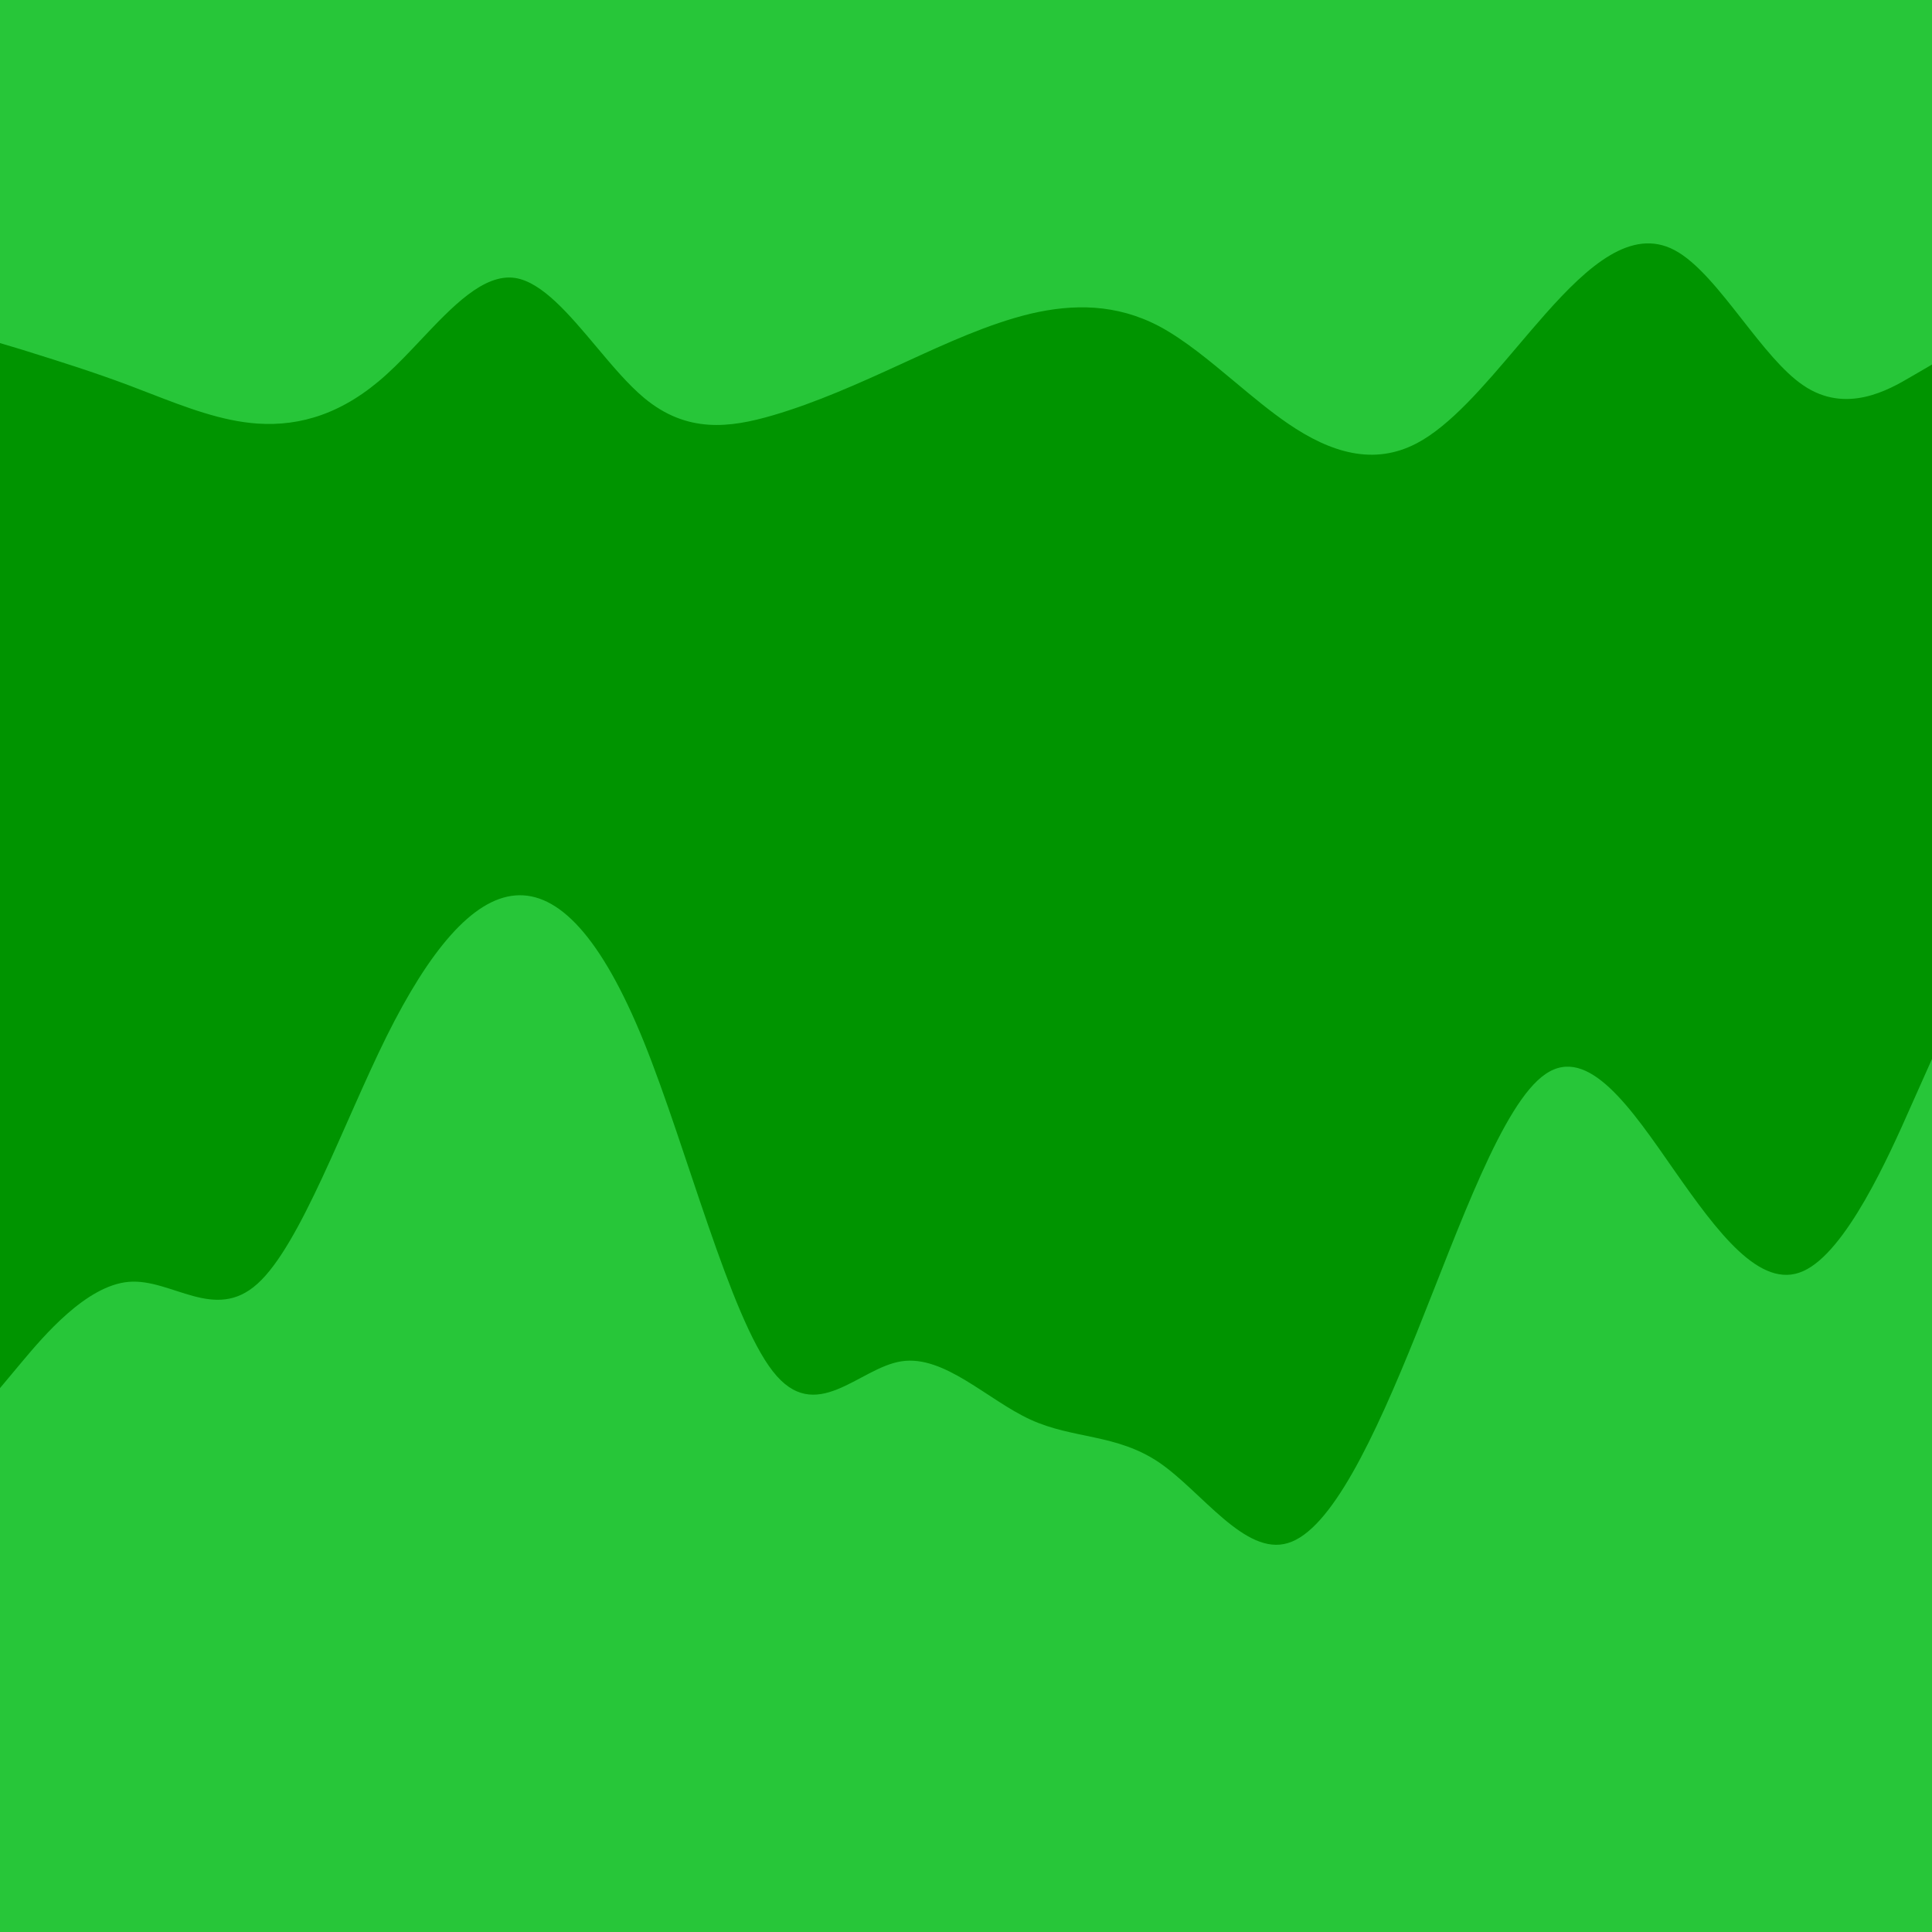 <svg id="fullstack-background" class="svg-background" viewBox="0 0 1000 1000" height="100%" preserveAspectRatio="none" xmlns="http://www.w3.org/2000/svg" aria-hidden="true" focusable="false">
<path d="M11.146 184.793L0 181.46V0H1000V192.571L988.854 199.052C977.812 205.534 955.521 218.497 933.333 203.311C911.146 188.311 888.854 144.978 866.667 133.311C844.479 121.645 822.188 141.274 800 166.274C777.812 191.274 755.521 221.645 733.333 233.311C711.146 244.978 688.854 238.311 666.667 223.126C644.479 207.941 622.188 184.608 600 172.756C577.812 161.089 555.521 161.089 533.333 166.274C511.146 171.645 488.854 182.015 466.667 192.2C444.479 202.385 422.188 212.385 400 218.867C377.812 225.348 355.521 228.311 333.333 209.793C311.146 191.274 288.854 151.274 266.667 147.756C244.479 144.423 222.188 177.756 200 197.756C177.812 217.941 155.521 224.608 133.333 223.126C111.146 221.645 88.854 211.645 66.667 203.311C44.479 194.978 22.188 188.311 11.146 184.793Z" fill="#27C639"/>
<path d="M1000 188.689V551.659L988.854 576.659C977.812 601.659 955.521 651.659 933.333 661.474C911.146 671.474 888.854 641.104 866.667 609.437C866.072 608.584 865.478 607.729 864.883 606.875C843.285 575.834 821.593 544.659 800 559.437C781.043 572.253 762.009 620.624 743.03 668.858C739.796 677.077 736.563 685.292 733.333 693.326C711.146 748.511 688.854 795.548 666.667 802.215C651.368 806.939 636.02 792.558 620.69 778.195C613.787 771.727 606.889 765.263 600 760.548C587.192 751.889 574.349 749.216 561.511 746.544C552.11 744.588 542.713 742.632 533.333 738.326C526.019 734.969 518.694 730.182 511.365 725.393C496.46 715.655 481.54 705.906 466.667 708.141C459.691 709.189 452.704 712.91 445.714 716.633C430.472 724.75 415.211 732.878 400 713.326C385.624 694.967 371.203 651.963 356.796 608.996C348.968 585.652 341.144 562.318 333.333 542.956C311.146 488.141 288.854 465.178 266.667 467.03C244.479 468.882 222.187 495.548 200 540.178C193.446 553.416 186.883 568.238 180.316 583.068C164.652 618.442 148.967 653.864 133.333 667.956C119.244 680.773 105.113 676.192 90.993 671.615C82.877 668.984 74.765 666.354 66.667 667.03C44.588 668.872 22.406 695.287 11.309 708.502L11.146 708.696L0 722.03V177.578L11.146 180.911C13.118 181.539 15.449 182.268 18.074 183.089C30.147 186.864 48.442 192.585 66.667 199.429C70.238 200.771 73.811 202.155 77.387 203.54C96.027 210.761 114.717 218.001 133.333 219.244C155.521 220.726 177.812 214.059 200 193.874C205.894 188.561 211.795 182.308 217.699 176.051C234.023 158.752 250.373 141.426 266.667 143.874C280.644 146.09 294.662 162.784 308.67 179.465C316.898 189.264 325.123 199.058 333.333 205.911C355.521 224.429 377.812 221.466 400 214.985C422.187 208.503 444.479 198.503 466.667 188.318C467.265 188.043 467.864 187.768 468.463 187.493C490.057 177.577 511.745 167.618 533.333 162.392C555.521 157.207 577.812 157.207 600 168.874C612.994 175.815 626.025 186.694 639.049 197.569C648.263 205.262 657.474 212.952 666.667 219.244C688.854 234.429 711.146 241.096 733.333 229.429C750.635 220.332 767.999 199.862 785.329 179.433C790.223 173.664 795.114 167.898 800 162.392C822.187 137.392 844.479 117.763 866.667 129.429C878.379 135.588 890.121 150.572 901.862 165.554C912.361 178.952 922.859 192.348 933.333 199.429C955.521 214.615 977.812 201.652 988.854 195.17L1000 188.689Z" fill="#009400"/>
<path d="M1000 548.112V1000H0V718.482L11.146 705.149L11.309 704.954C22.406 691.74 44.588 665.325 66.667 663.482C88.854 661.63 111.146 684.593 133.333 664.408C155.521 644.408 177.812 581.445 200 536.63C222.188 492.001 244.479 465.334 266.667 463.482C288.854 461.63 311.146 484.593 333.333 539.408C355.521 594.408 377.812 681.445 400 709.778C422.188 738.297 444.479 707.927 466.667 704.593C488.854 701.26 511.146 724.593 533.333 734.778C555.521 744.964 577.812 742.001 600 757.001C622.188 772.186 644.479 805.519 666.667 798.667C688.854 792.001 711.146 744.964 733.333 689.778C755.521 634.593 777.812 570.89 800 555.89C822.188 540.704 844.479 574.038 866.667 605.89C888.854 637.556 911.146 667.927 933.333 657.927C955.521 648.112 977.812 598.112 988.854 573.112L1000 548.112Z" fill="#27C639"/>
</svg>
